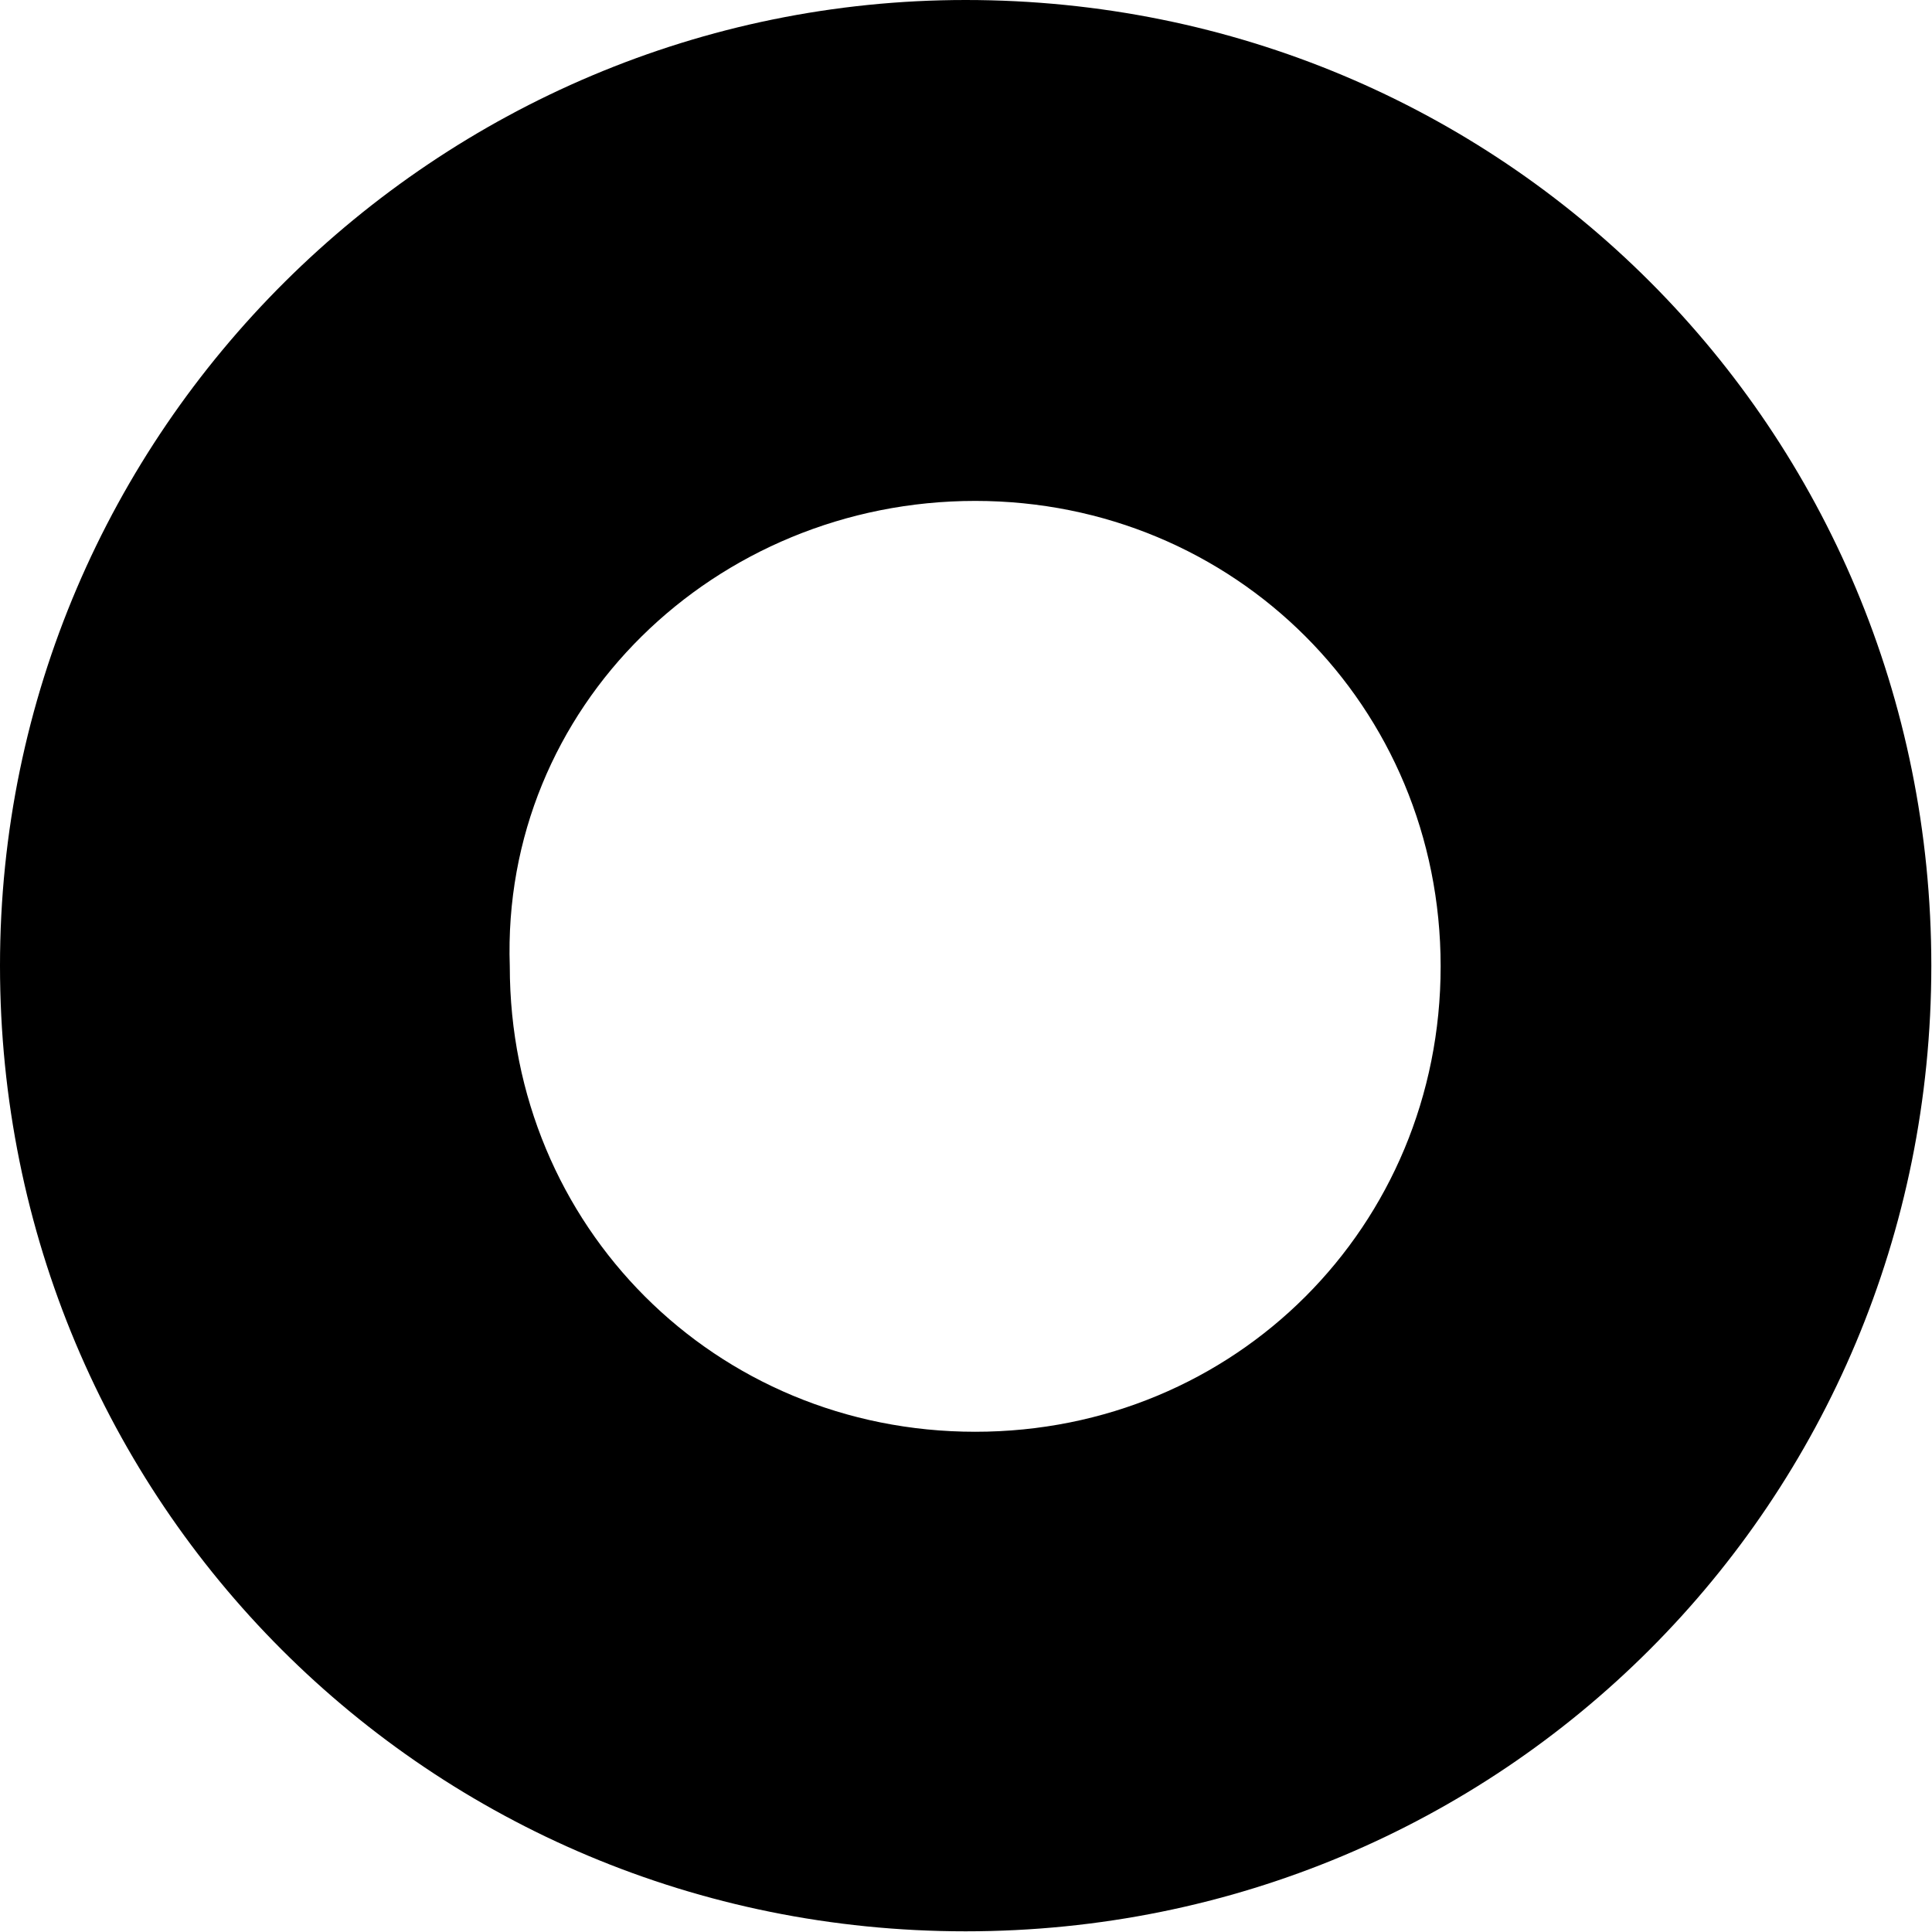 <?xml version="1.0" encoding="UTF-8"?>
<svg id="Vrstva_2" xmlns="http://www.w3.org/2000/svg" viewBox="0 0 28.31 28.31">
  <g id="Elementy">
    <path d="M0,14.15c0,7.86,6.29,14.15,14.15,14.15s14.15-6.29,14.15-14.15S22.02,0,14.15,0C6.42,0,0,6.29,0,14.15ZM14.29,7.34c3.8,0,6.82,3.01,6.82,6.82s-3.01,6.82-6.82,6.82-6.82-3.01-6.82-6.82c-.13-3.8,3.01-6.82,6.82-6.82Z"/>
  </g>
</svg>